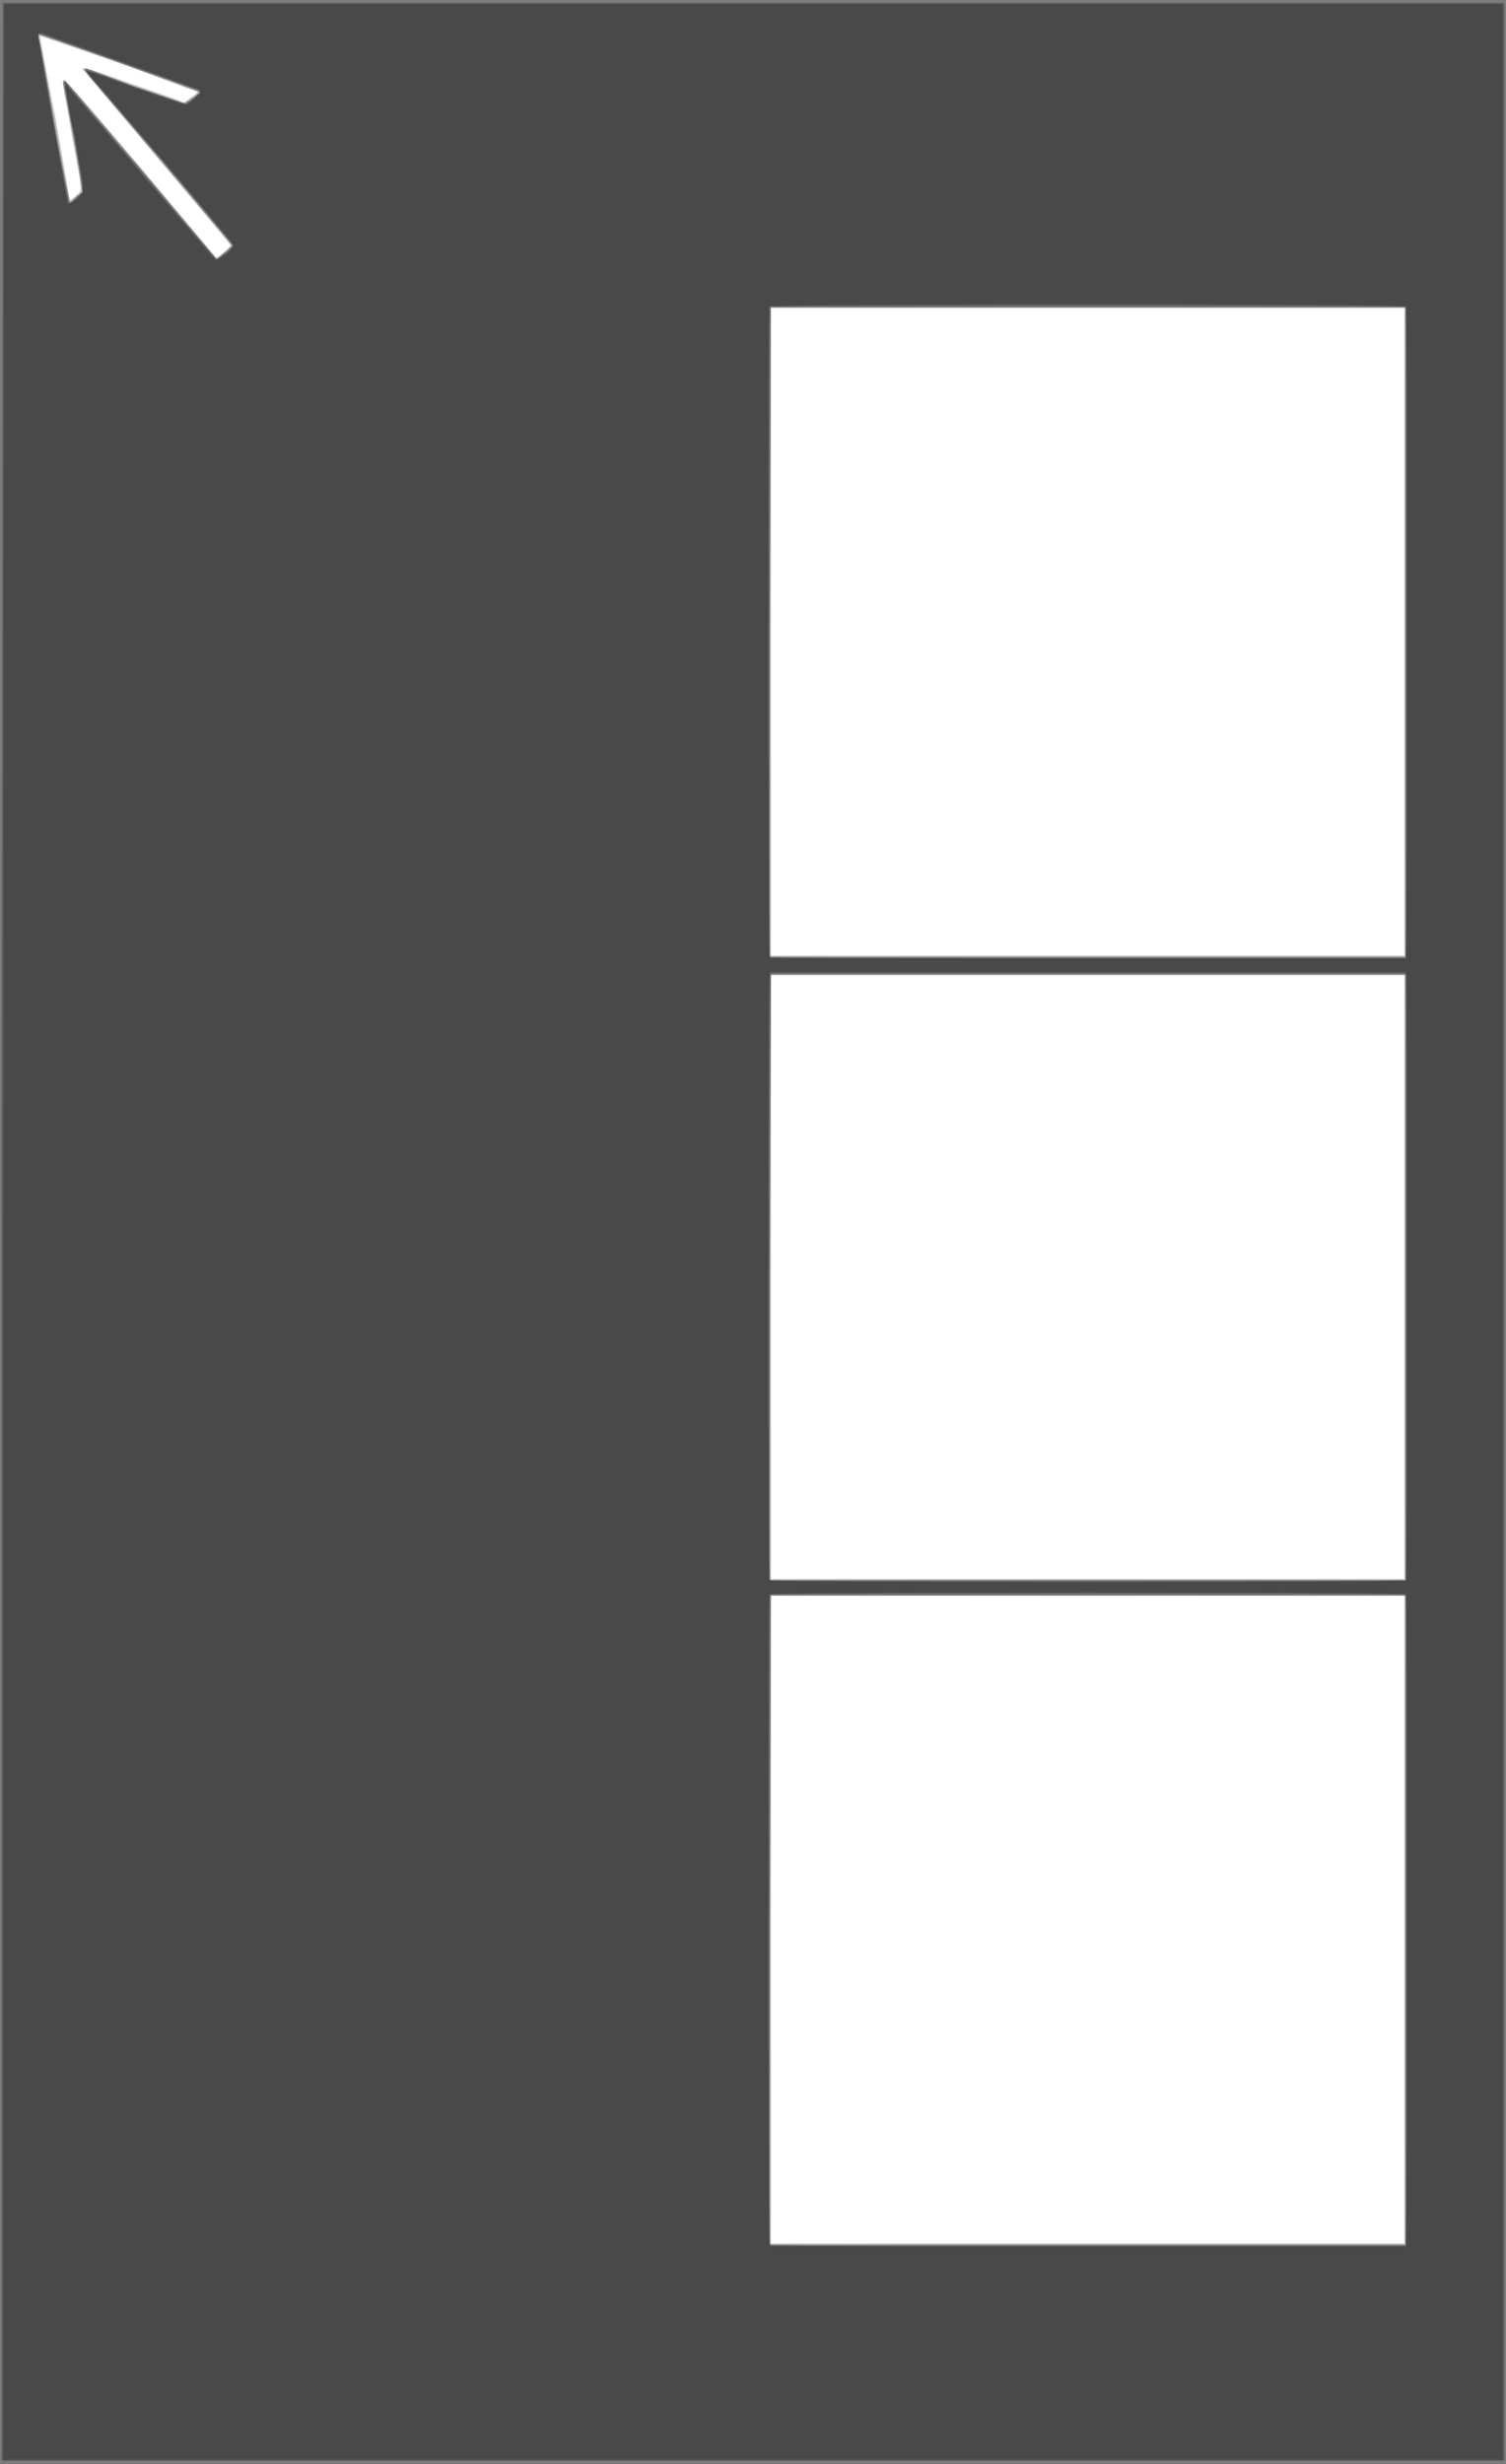 <?xml version="1.0" standalone="no"?>

<!DOCTYPE svg PUBLIC "-//W3C//DTD SVG 20010904//EN"

 "http://www.w3.org/TR/2001/REC-SVG-20010904/DTD/svg10.dtd">

<svg version="1.0" xmlns="http://www.w3.org/2000/svg"

 width="1170pt" height="1913pt" viewBox="0 0 1170 1913"

 preserveAspectRatio="xMidYMid meet">

<rect x="0" y="0" width="1170" height="1913" fill="#333333" stroke="none"/>

<path fill="#3f3f3f" stroke="none" d="
M0 957

L0 0

L585 0

L1170 0

L1170 957

L1170 1913

L585 1913

L0 1913

L0 957

Z

"/>

<path fill="#454545" stroke="none" d="
M0 957

L0 0

L585 0

L1170 0

L1170 957

L1170 1913

L585 1913

L0 1913

L0 957

Z

M158 71

L158 70

L157 70

L156 70

L157 71

C157 72 157 72 158 72

L158 72

L158 71

Z

"/>

<path fill="#494949" stroke="none" d="
M0 957

L0 0

L585 0

L1170 0

L1170 957

L1170 1913

L585 1913

L0 1913

L0 957

Z

M968 1236

C900 1236 790 1236 722 1236

L600 1237

L845 1237

L1091 1237

L968 1236

Z

M969 1228

C901 1228 791 1228 723 1228

L600 1229

L846 1229

L1093 1229

L969 1228

Z

M597 978

L596 976

L596 980

L596 985

L597 982

C597 981 597 979 597 978

Z

M597 925

L596 924

L596 925

L596 927

L597 927

L597 926

L597 925

Z

M597 755

L598 754

L597 755

C596 755 596 756 596 756

L596 757

L596 757

L597 757

L597 755

Z

M1093 755

L1092 754

L1093 755

L1093 757

L1094 757

L1094 756

L1093 755

Z

M597 743

L597 742

L596 742

L596 743

L596 744

C597 745 597 745 598 745

L598 745

L597 743

Z

M54 69

C53 68 52 67 52 66

L51 66

L51 67

C52 68 52 70 52 71

L52 72

L53 71

L55 71

L54 69

Z

M158 71

L158 70

L157 70

L156 70

L156 71

L156 72

L157 72

L158 72

L158 71

Z

M73 57

C72 57 71 56 70 56

L68 55

L70 57

L72 60

L73 59

L74 58

L73 57

Z

"/>

<path fill="#525252" stroke="none" d="
M0 957

L0 0

L585 0

L1170 0

L1170 957

L1170 1913

L585 1913

L0 1913

L0 957

Z

M1167 957

L1167 3

L585 3

L3 3

L3 957

L3 1910

L585 1910

L1167 1910

L1167 957

Z

M598 1742

C597 1742 597 1628 597 1490

C597 1296 597 1239 598 1238

C600 1236 1090 1236 1092 1238

C1093 1239 1093 1296 1093 1490

C1093 1628 1093 1742 1092 1742

L1092 1744

L845 1744

L598 1744

L598 1742

Z

M598 1227

C597 1226 597 1163 597 990

L598 756

L845 756

L1093 756

L1093 990

C1093 1163 1093 1226 1092 1227

C1091 1228 1051 1228 845 1228

C639 1228 599 1228 598 1227

Z

M598 742

C597 742 597 628 597 490

C597 296 597 239 598 238

C600 236 1090 236 1092 238

C1093 239 1093 296 1093 490

C1093 628 1093 742 1092 742

L1092 744

L845 744

L598 744

L598 742

Z

M167 200

C166 200 140 169 108 132

L52 66

L51 66

C51 67 54 85 58 108

C66 149 66 149 61 153

C58 156 55 158 54 158

L53 158

L53 156

C52 154 29 29 29 27

L29 26

L31 26

C34 26 155 70 156 71

L156 72

L152 76

C144 83 149 84 106 69

C86 61 68 55 68 55

L68 56

L120 117

C148 150 174 180 177 184

L182 190

L181 191

C180 193 170 202 169 202

C168 202 167 201 167 200

Z

"/>

<path fill="#676767" stroke="none" d="
M0 957

L0 0

L585 0

L1170 0

L1170 957

L1170 1913

L585 1913

L0 1913

L0 957

Z

M1168 956

L1168 3

L585 3

L3 3

L2 956

L2 1910

L585 1910

L1168 1910

L1168 956

Z

M598 1742

C597 1742 597 1628 597 1490

C597 1296 597 1239 598 1238

C600 1236 1090 1236 1092 1238

C1093 1239 1093 1296 1093 1490

C1093 1628 1093 1742 1092 1742

L1092 1744

L845 1744

L598 1744

L598 1742

Z

M598 1227

C597 1226 597 1172 597 992

C597 863 597 757 598 757

L598 755

L845 755

L1092 755

L1092 757

C1093 757 1093 863 1093 992

C1093 1172 1093 1226 1092 1227

C1090 1229 600 1229 598 1227

Z

M598 742

C597 742 597 628 597 490

C597 296 597 239 598 238

C600 236 1090 236 1092 238

C1093 239 1093 296 1093 490

C1093 628 1093 742 1092 742

L1092 744

L845 744

L598 744

L598 742

Z

M165 199

C162 196 61 77 54 69

L51 65

L51 67

C51 68 54 87 58 109

C66 149 66 149 61 153

C58 156 55 158 54 158

L53 158

L52 153

C47 129 29 28 30 27

L30 26

L33 26

C39 28 154 69 155 70

L156 72

L151 76

C148 79 145 81 144 81

C143 81 126 75 105 68

C85 61 68 55 68 55

L67 55

L76 66

C131 129 181 189 181 190

C181 192 180 194 176 197

C173 199 170 201 169 201

L168 202

L165 199

Z

"/>

<path fill="#7d7d7d" stroke="none" d="
M0 957

L0 0

L585 0

L1170 0

L1170 957

L1170 1913

L585 1913

L0 1913

L0 957

Z

M1169 956

L1169 2

L585 2

L2 2

L1 955

C1 1479 1 1909 1 1910

L2 1911

L585 1911

L1169 1911

L1169 956

Z

M599 1743

C598 1743 598 1629 598 1490

L598 1238

L845 1238

L1092 1238

L1092 1491

L1092 1744

L845 1744

C710 1744 599 1744 599 1743

Z

M598 1092

C598 1017 598 911 598 856

L599 756

L845 756

L1092 756

L1092 991

L1092 1227

L845 1227

L598 1227

L598 1092

Z

M599 743

C598 743 598 629 598 490

L598 238

L845 238

L1092 238

L1092 491

L1092 744

L845 744

C710 744 599 744 599 743

Z

M109 132

L51 64

L50 64

C50 65 53 84 58 106

C65 148 65 148 61 152

C58 156 54 158 53 157

C53 156 30 31 30 28

L30 26

L30 26

C31 26 131 62 152 69

L155 70

L155 71

C155 73 146 81 144 81

C144 81 126 75 105 67

C84 60 67 54 66 54

L66 55

L124 122

C155 159 181 190 181 191

C181 192 170 201 169 201

C168 201 141 170 109 132

Z

"/>

<path fill="#bebebe" stroke="none" d="
M598 1742

C598 1741 598 1628 598 1490

L599 1239

L845 1239

L1092 1239

L1092 1491

L1092 1743

L845 1743

L599 1743

L598 1742

Z

M598 1226

C598 1225 598 1119 598 991

L599 757

L845 757

L1092 757

L1092 992

L1092 1227

L845 1227

L599 1227

L598 1226

Z

M598 742

C598 741 598 628 598 490

L599 239

L845 239

L1092 239

L1092 491

L1092 743

L845 743

L599 743

L598 742

Z

M110 132

L51 63

L50 63

L49 64

L57 106

C61 129 64 148 64 149

C64 149 62 151 59 153

L55 157

L54 156

C54 156 48 128 42 94

C36 60 31 31 30 30

L30 27

L31 27

C33 27 153 70 154 71

L155 72

L150 76

C147 78 144 80 143 80

C142 80 125 74 104 67

L67 53

L66 54

C66 55 68 57 70 60

C73 63 98 93 127 127

C156 161 179 189 180 190

L180 191

L176 195

C173 197 171 199 170 200

L168 201

L110 132

Z

"/>

<path fill="#ffffff" stroke="none" d="
M599 1491

L599 1239

L845 1239

L1091 1239

L1091 1491

L1091 1742

L845 1742

L599 1742

L599 1491

Z

M599 992

L599 757

L845 757

L1091 757

L1091 992

L1091 1226

L845 1226

L599 1226

L599 992

Z

M599 491

L599 239

L845 239

L1091 239

L1091 491

L1091 742

L845 742

L599 742

L599 491

Z

M110 131

C78 93 51 62 50 62

C50 62 49 62 49 63

C48 63 52 82 56 106

C64 148 64 148 60 151

C58 153 56 155 55 155

L54 155

L54 154

C54 154 49 125 43 91

C36 57 31 28 31 28

C32 28 55 36 84 46

C112 56 139 66 144 68

L153 71

L153 72

C153 72 151 74 148 76

C144 79 144 80 141 79

C140 78 122 72 102 65

C77 56 65 52 65 53

L64 54

L66 56

C72 63 177 187 178 189

L179 191

L175 195

C173 197 170 199 170 199

L168 200

L110 131

Z

"/>

</svg>

